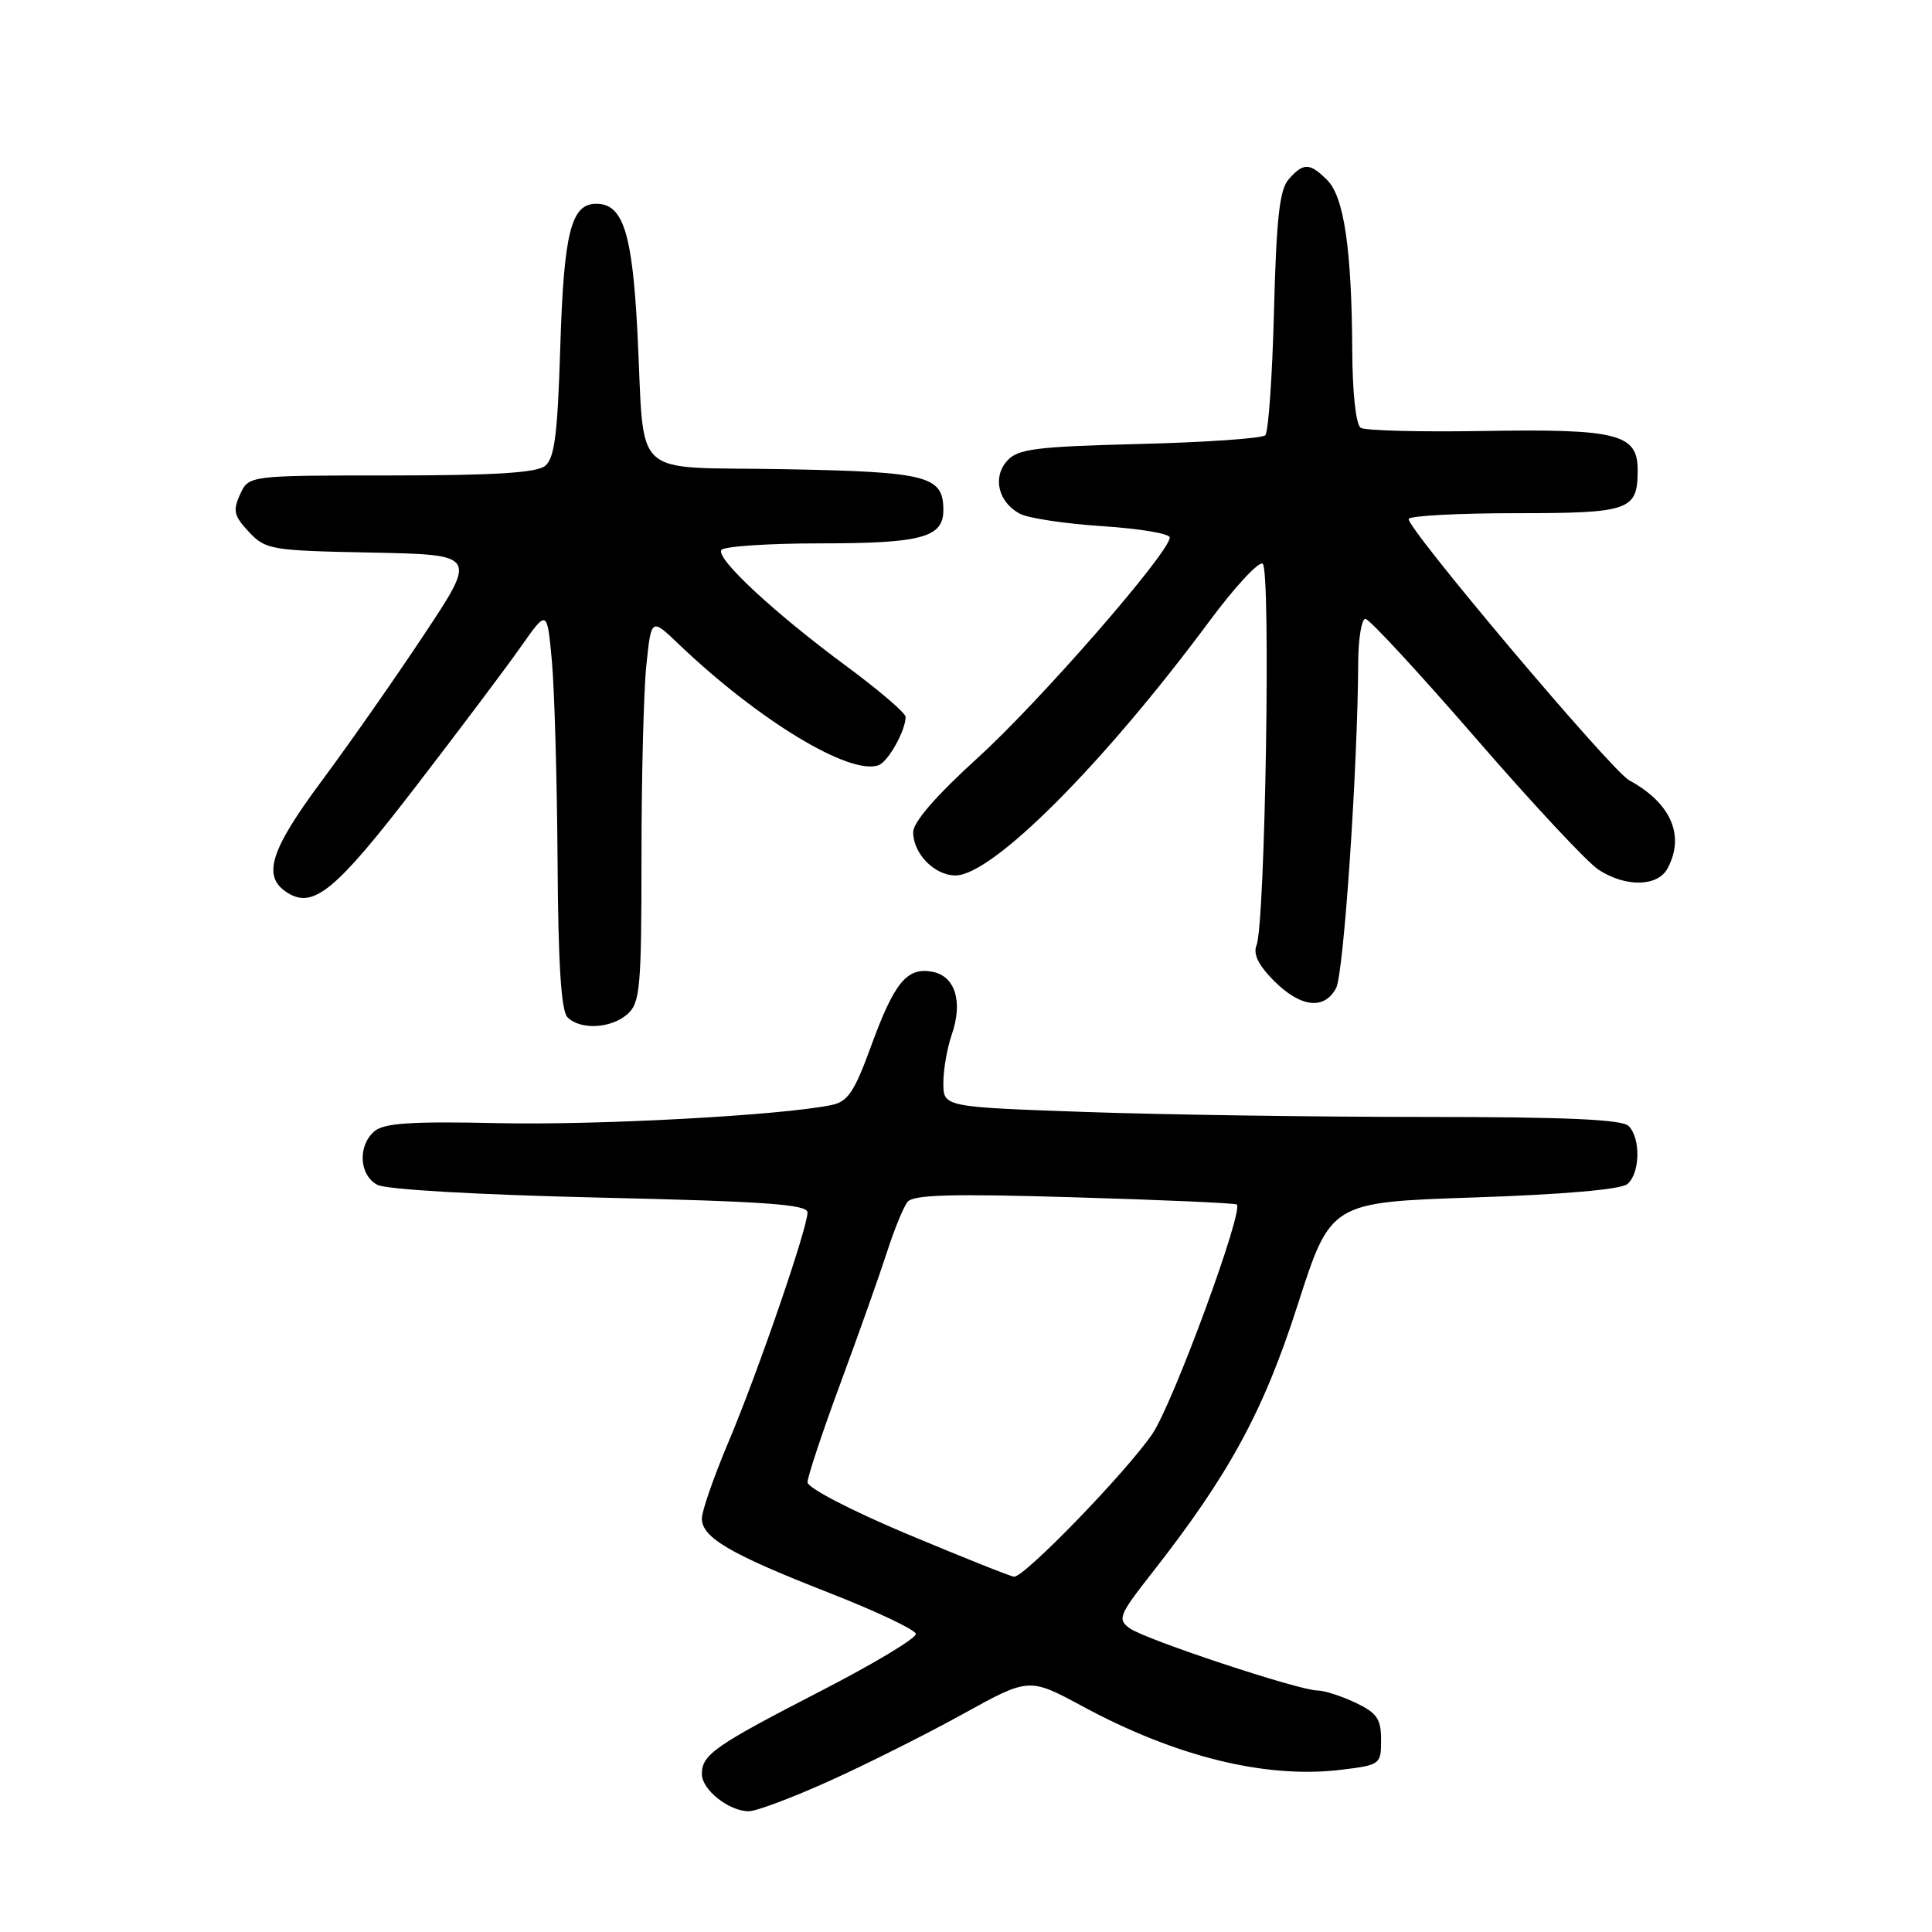<?xml version="1.0" encoding="UTF-8" standalone="no"?>
<!DOCTYPE svg PUBLIC "-//W3C//DTD SVG 1.1//EN" "http://www.w3.org/Graphics/SVG/1.1/DTD/svg11.dtd" >
<svg xmlns="http://www.w3.org/2000/svg" xmlns:xlink="http://www.w3.org/1999/xlink" version="1.1" viewBox="0 0 256 256">
 <g >
 <path fill="currentColor"
d=" M 109.85 236.01 C 114.72 233.82 122.67 229.83 127.53 227.15 C 136.35 222.27 136.35 222.27 143.45 226.10 C 155.88 232.81 167.78 235.72 177.75 234.50 C 182.90 233.87 183.00 233.79 183.00 230.54 C 183.00 227.76 182.46 226.97 179.60 225.61 C 177.73 224.73 175.47 224.00 174.58 224.00 C 172.14 224.00 151.70 217.23 149.68 215.75 C 148.05 214.56 148.27 214.01 152.60 208.48 C 162.88 195.37 167.41 187.04 171.95 172.90 C 176.32 159.31 176.32 159.31 195.28 158.67 C 207.11 158.28 214.77 157.61 215.63 156.90 C 217.32 155.49 217.43 150.83 215.80 149.20 C 214.93 148.33 207.47 148.00 188.55 148.00 C 174.22 148.00 154.06 147.70 143.75 147.34 C 125.00 146.68 125.00 146.68 125.00 143.49 C 125.00 141.74 125.50 138.87 126.10 137.13 C 127.62 132.77 126.59 129.35 123.57 128.77 C 120.18 128.12 118.52 130.14 115.42 138.62 C 113.19 144.73 112.35 145.98 110.14 146.43 C 103.51 147.80 79.14 149.12 65.90 148.82 C 54.63 148.57 50.93 148.81 49.65 149.87 C 47.38 151.76 47.57 155.70 49.99 156.99 C 51.16 157.62 63.24 158.31 79.49 158.69 C 101.34 159.19 107.00 159.59 107.00 160.65 C 107.00 162.73 100.44 181.80 96.54 191.04 C 94.59 195.66 93.00 200.23 93.00 201.20 C 93.00 203.73 96.72 205.91 109.72 211.00 C 116.05 213.47 121.28 215.95 121.36 216.50 C 121.44 217.05 115.82 220.43 108.89 224.00 C 94.68 231.32 93.00 232.49 93.00 235.07 C 93.00 237.15 96.59 240.00 99.22 240.00 C 100.20 240.00 104.98 238.21 109.85 236.01 Z  M 83.17 134.35 C 84.82 132.85 85.00 130.82 85.00 113.49 C 85.00 102.93 85.29 91.50 85.65 88.09 C 86.30 81.88 86.30 81.88 89.90 85.32 C 100.52 95.47 112.68 102.83 116.44 101.38 C 117.71 100.90 120.00 96.78 120.00 94.99 C 120.00 94.49 116.52 91.50 112.26 88.35 C 102.59 81.21 94.86 74.03 95.58 72.88 C 95.87 72.40 101.75 72.00 108.62 72.00 C 122.12 72.00 125.00 71.22 125.00 67.59 C 125.00 63.05 122.95 62.52 103.91 62.17 C 83.16 61.78 85.49 63.96 84.46 44.00 C 83.78 30.81 82.55 27.00 79.01 27.00 C 75.67 27.00 74.71 30.79 74.24 45.97 C 73.88 57.67 73.48 60.74 72.21 61.75 C 71.06 62.65 65.34 63.00 51.79 63.00 C 32.96 63.00 32.96 63.00 31.81 65.51 C 30.83 67.66 31.00 68.37 32.98 70.48 C 35.20 72.84 35.89 72.96 49.25 73.22 C 63.21 73.50 63.21 73.50 56.25 84.00 C 52.42 89.78 46.29 98.55 42.61 103.50 C 35.74 112.75 34.70 116.17 38.10 118.30 C 41.54 120.45 44.49 118.01 55.07 104.25 C 60.89 96.69 67.19 88.31 69.07 85.62 C 72.50 80.75 72.50 80.75 73.13 87.62 C 73.47 91.41 73.81 103.30 73.88 114.05 C 73.96 127.77 74.36 133.96 75.20 134.80 C 76.92 136.52 81.03 136.28 83.17 134.35 Z  M 177.04 130.93 C 178.05 129.04 179.90 101.81 179.97 87.75 C 179.99 84.59 180.42 82.00 180.92 82.00 C 181.43 82.00 187.98 89.09 195.49 97.75 C 202.99 106.41 210.34 114.29 211.81 115.24 C 215.42 117.59 219.66 117.50 220.96 115.07 C 223.30 110.71 221.42 106.41 215.87 103.39 C 213.49 102.09 186.11 69.63 186.66 68.75 C 186.91 68.34 193.30 68.00 200.86 68.00 C 216.00 68.00 217.00 67.64 217.00 62.28 C 217.00 57.48 214.33 56.81 196.45 57.11 C 188.17 57.25 180.91 57.06 180.31 56.69 C 179.67 56.29 179.21 52.17 179.18 46.45 C 179.11 33.03 178.09 26.09 175.87 23.87 C 173.55 21.55 172.72 21.53 170.76 23.75 C 169.55 25.12 169.13 28.88 168.81 41.21 C 168.59 49.85 168.07 57.26 167.66 57.67 C 167.25 58.09 159.75 58.61 151.00 58.83 C 137.24 59.18 134.87 59.48 133.46 61.05 C 131.48 63.23 132.27 66.54 135.13 68.07 C 136.23 68.66 141.15 69.40 146.06 69.72 C 150.98 70.04 155.00 70.71 155.00 71.22 C 155.00 73.18 137.74 92.99 129.58 100.39 C 124.06 105.41 121.00 108.93 121.00 110.27 C 121.00 113.11 123.83 116.00 126.60 116.00 C 131.49 116.00 146.17 101.30 160.26 82.30 C 163.61 77.78 166.78 74.36 167.31 74.69 C 168.41 75.37 167.65 122.38 166.50 125.23 C 166.02 126.42 166.74 127.89 168.82 129.98 C 172.35 133.50 175.47 133.86 177.04 130.93 Z  M 120.25 203.29 C 112.78 200.15 107.00 197.15 107.00 196.41 C 107.00 195.69 108.96 189.79 111.36 183.30 C 113.76 176.81 116.52 169.03 117.50 166.00 C 118.47 162.97 119.71 159.94 120.25 159.26 C 121.00 158.30 126.11 158.16 142.37 158.65 C 153.99 158.99 163.67 159.42 163.88 159.60 C 164.83 160.42 155.43 185.98 152.69 190.00 C 149.26 195.04 135.70 209.04 134.36 208.92 C 133.89 208.88 127.54 206.34 120.25 203.29 Z "/>
</g>
</svg>